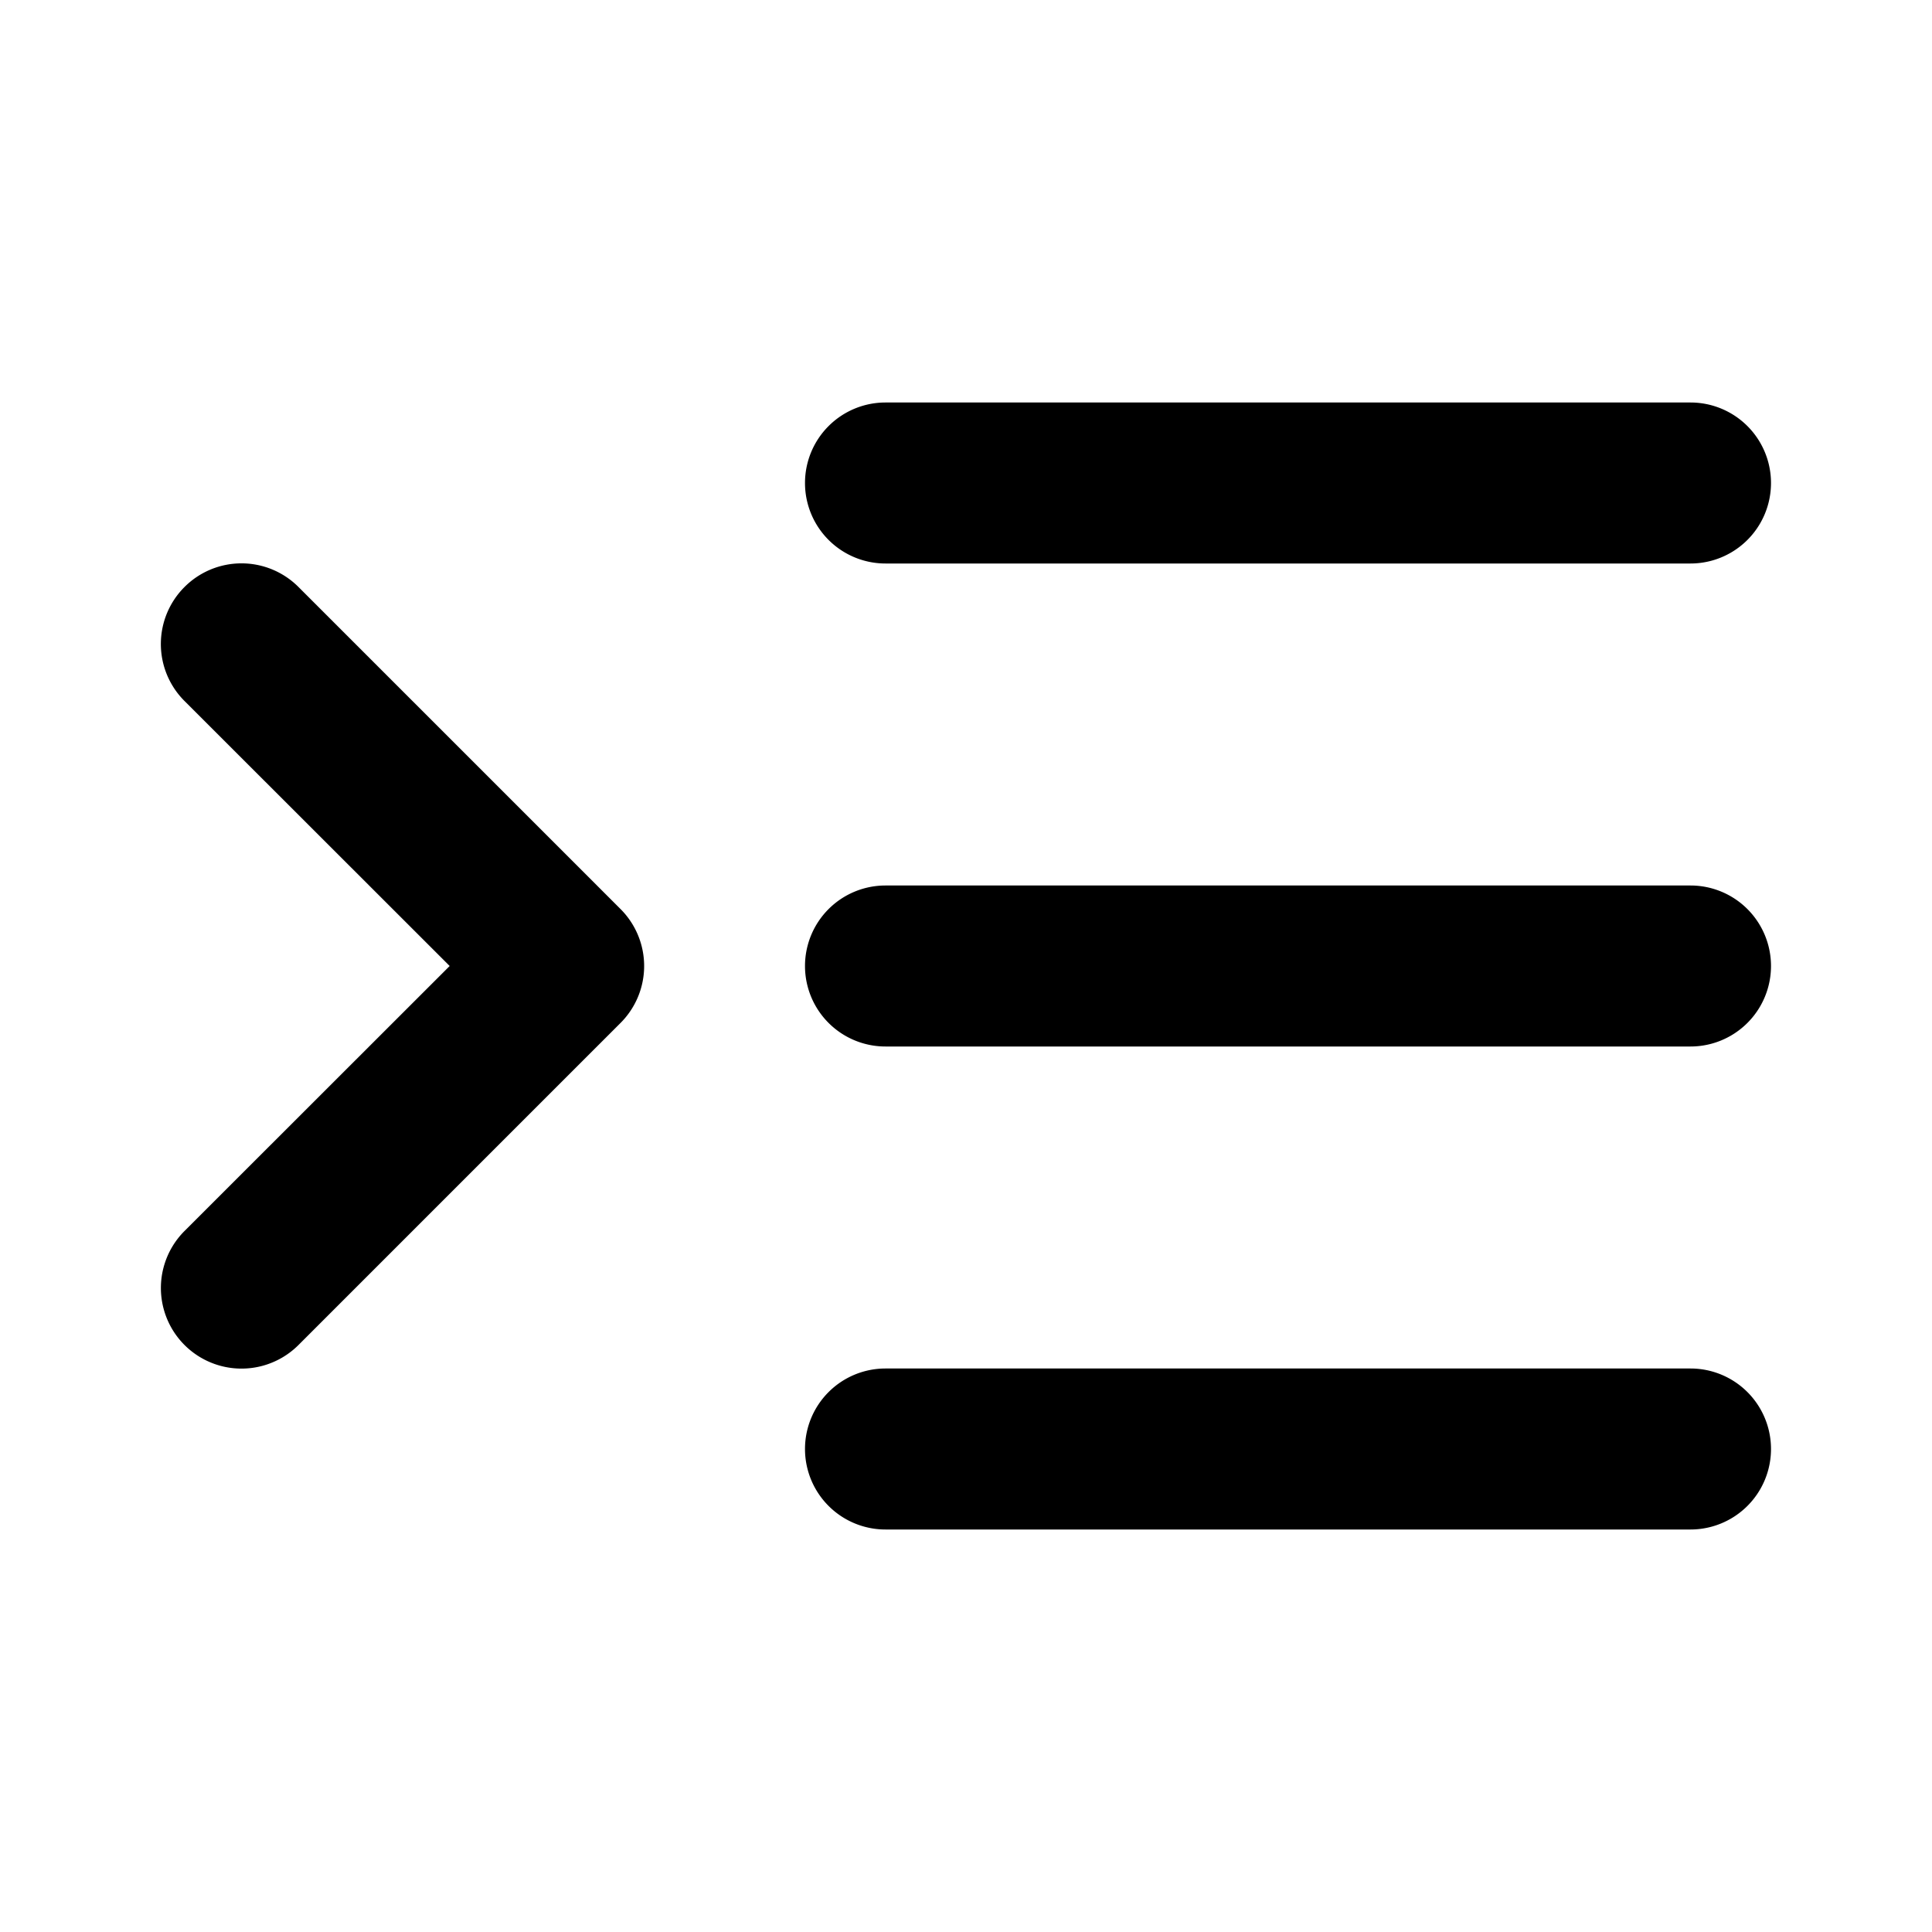 <svg aria-hidden="true" focusable="false" data-name="Indent" class="d-icon d-icon--indent" viewBox="0 0 12 12"><path fill="currentColor" fill-rule="evenodd" d="M1.146 3.646a.5.5 0 0 1 .708 0l2 2a.5.5 0 0 1 0 .708l-2 2a.5.5 0 1 1-.708-.708L2.793 6 1.146 4.354a.5.5 0 0 1 0-.708ZM5 6a.5.5 0 0 1 .5-.5h5a.5.5 0 0 1 0 1h-5A.5.5 0 0 1 5 6Zm0-3a.5.5 0 0 1 .5-.5h5a.5.5 0 0 1 0 1h-5A.5.5 0 0 1 5 3Zm0 6a.5.5 0 0 1 .5-.5h5a.5.5 0 0 1 0 1h-5A.5.5 0 0 1 5 9Z" clip-rule="evenodd"/></svg>